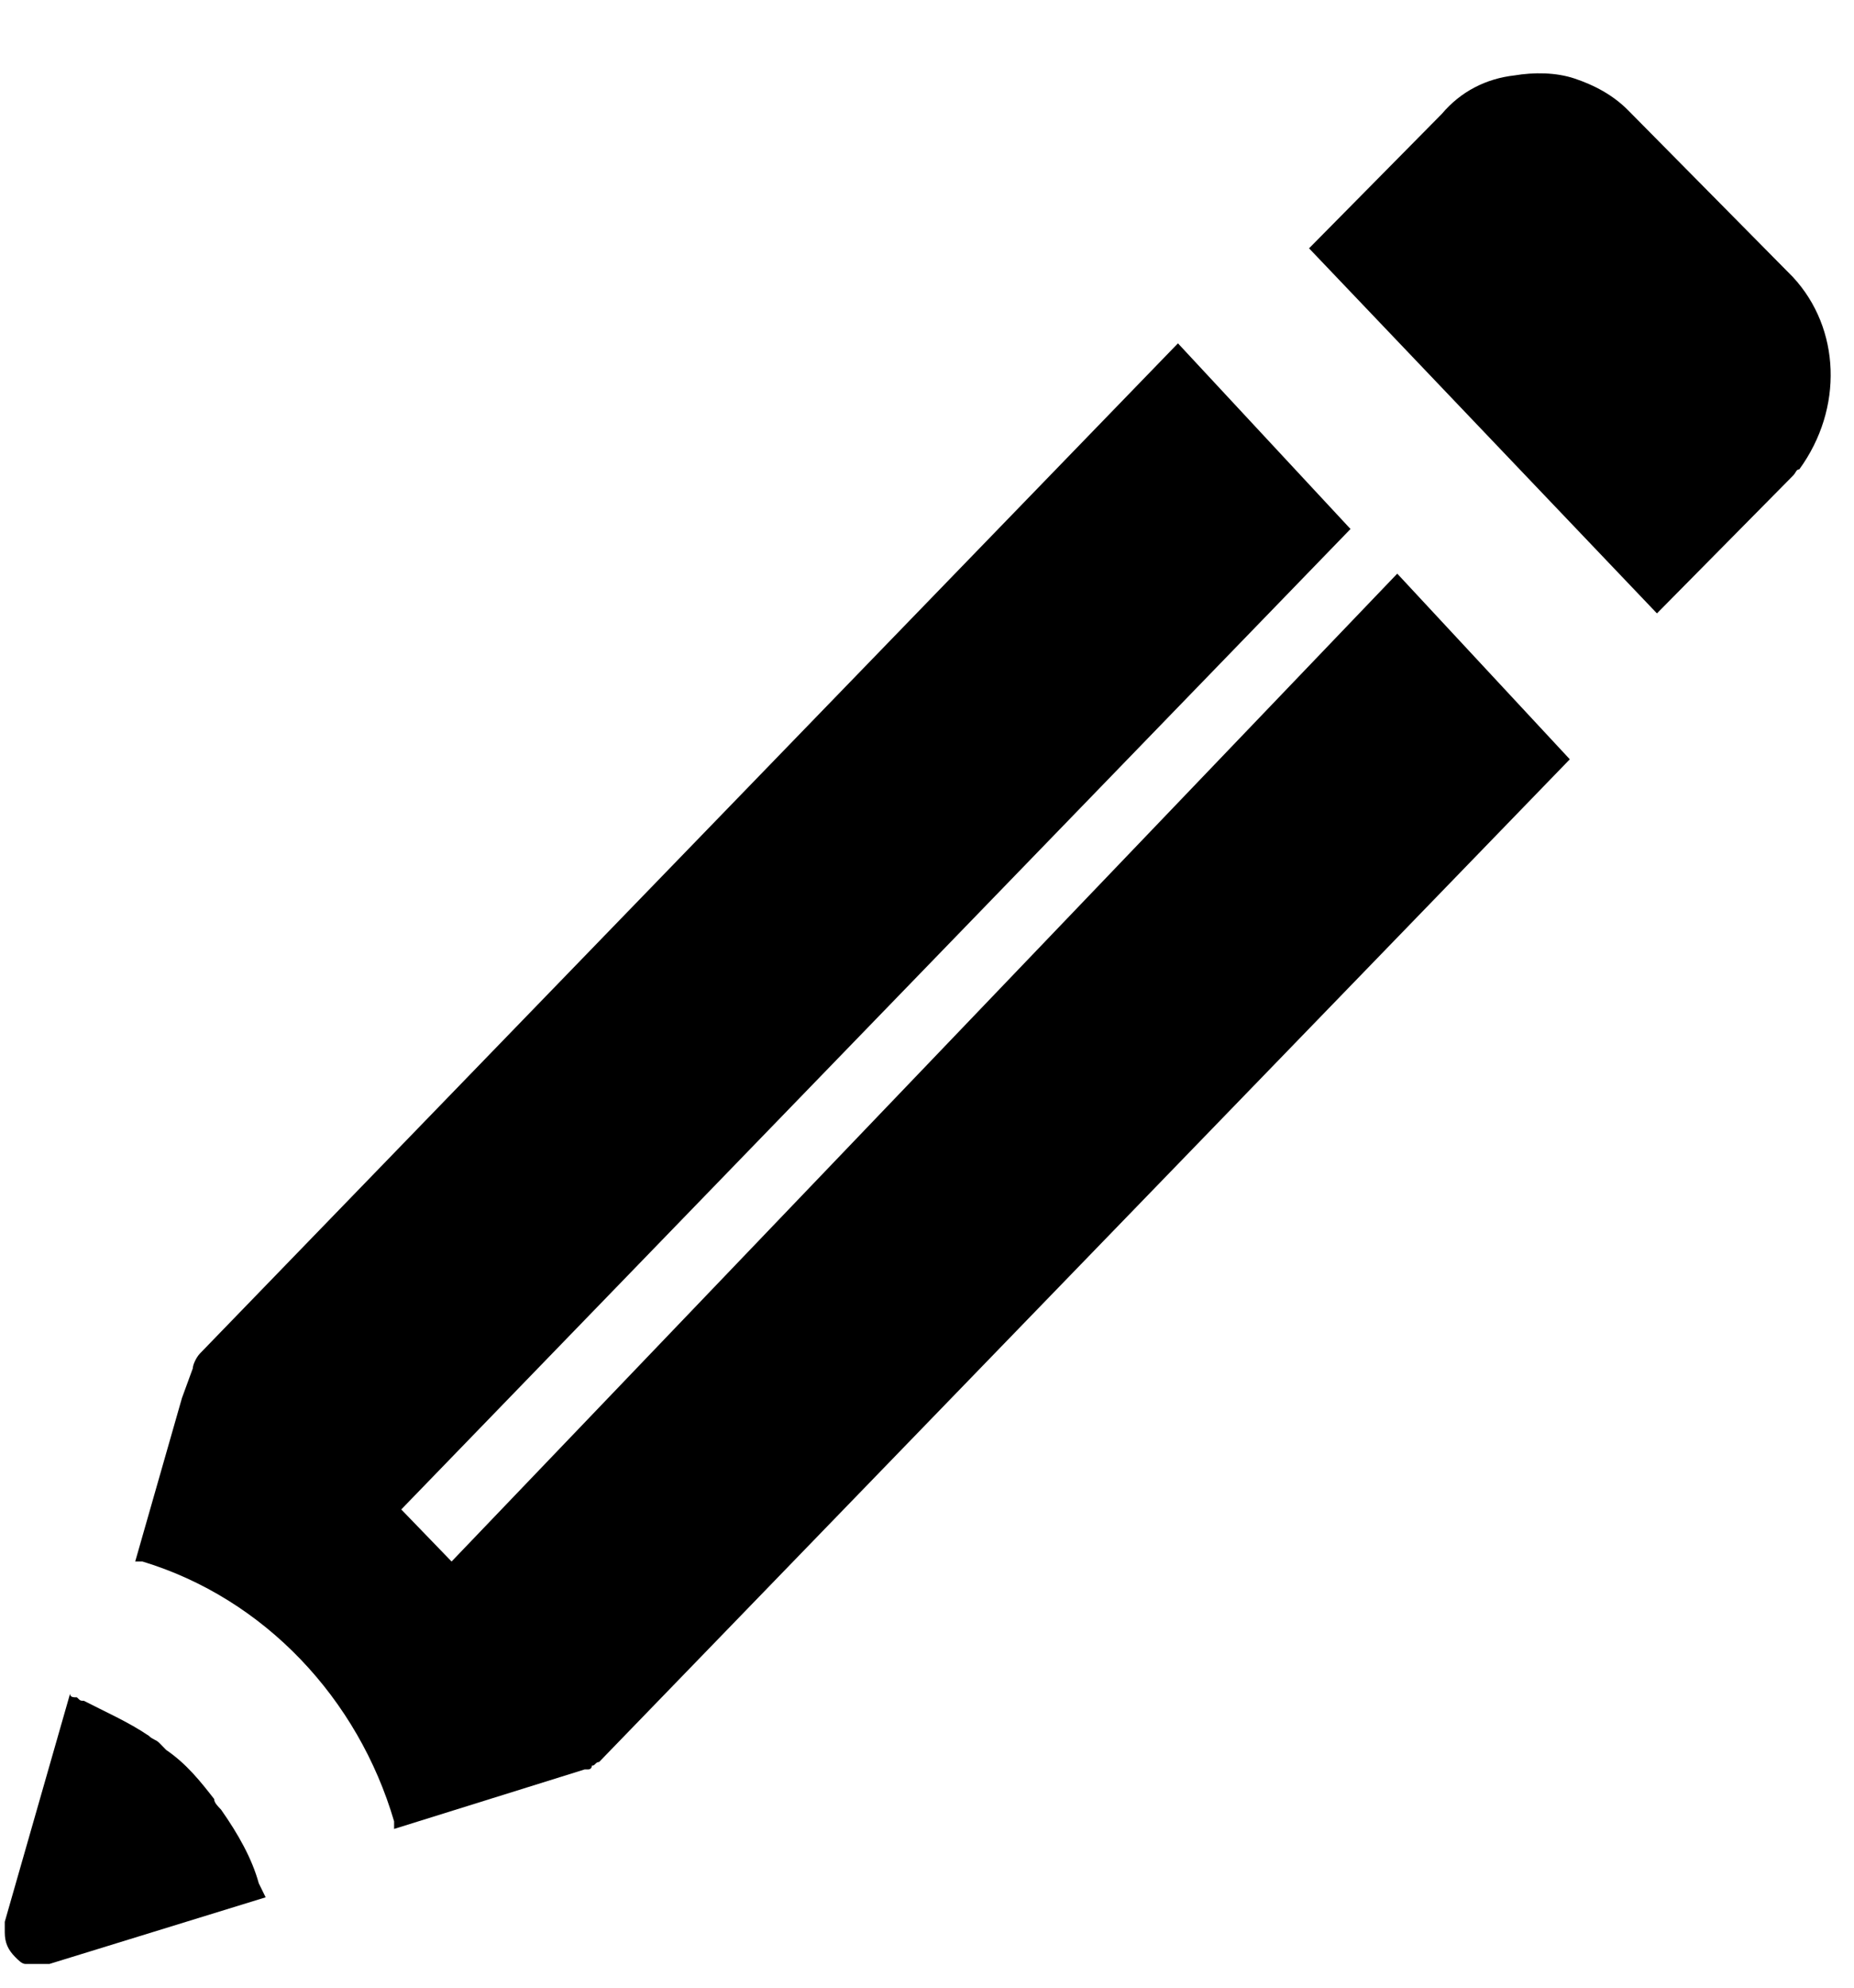 <svg width="14" height="15" viewBox="0 0 14 15" fill="none" xmlns="http://www.w3.org/2000/svg">
<path d="M1.669 13.656C1.643 13.629 1.617 13.603 1.617 13.576C1.514 13.444 1.41 13.312 1.255 13.206C1.229 13.18 1.229 13.18 1.203 13.153C1.177 13.127 1.151 13.127 1.125 13.1C0.969 12.994 0.788 12.915 0.633 12.835C0.607 12.835 0.607 12.835 0.581 12.809C0.555 12.809 0.529 12.809 0.529 12.782L0.036 14.503V14.582C0.036 14.662 0.062 14.715 0.114 14.768C0.14 14.794 0.166 14.821 0.192 14.821H0.244H0.296H0.373L2.006 14.318L1.954 14.212C1.903 14.026 1.799 13.841 1.669 13.656Z" fill="currentColor"/>
<path d="M13.539 2.091L12.297 0.835C12.178 0.714 12.034 0.641 11.891 0.593C11.748 0.545 11.581 0.545 11.437 0.569C11.222 0.593 11.031 0.69 10.888 0.859L9.885 1.874L12.512 4.629L13.539 3.59C13.563 3.566 13.563 3.542 13.587 3.542C13.922 3.082 13.898 2.478 13.539 2.091L13.539 2.091Z" fill="currentColor"/>
<path d="M3.41 11.784L3.03 11.391L10.198 3.992L8.895 2.591L1.51 10.214C1.483 10.242 1.456 10.298 1.456 10.326L1.374 10.55L1.021 11.784H1.076C1.999 12.064 2.705 12.821 2.976 13.745V13.802L4.415 13.353H4.442C4.442 13.353 4.469 13.353 4.469 13.325C4.496 13.325 4.496 13.297 4.524 13.297L11.854 5.73L10.551 4.329L3.41 11.784Z" fill="currentColor"/>
</svg>

